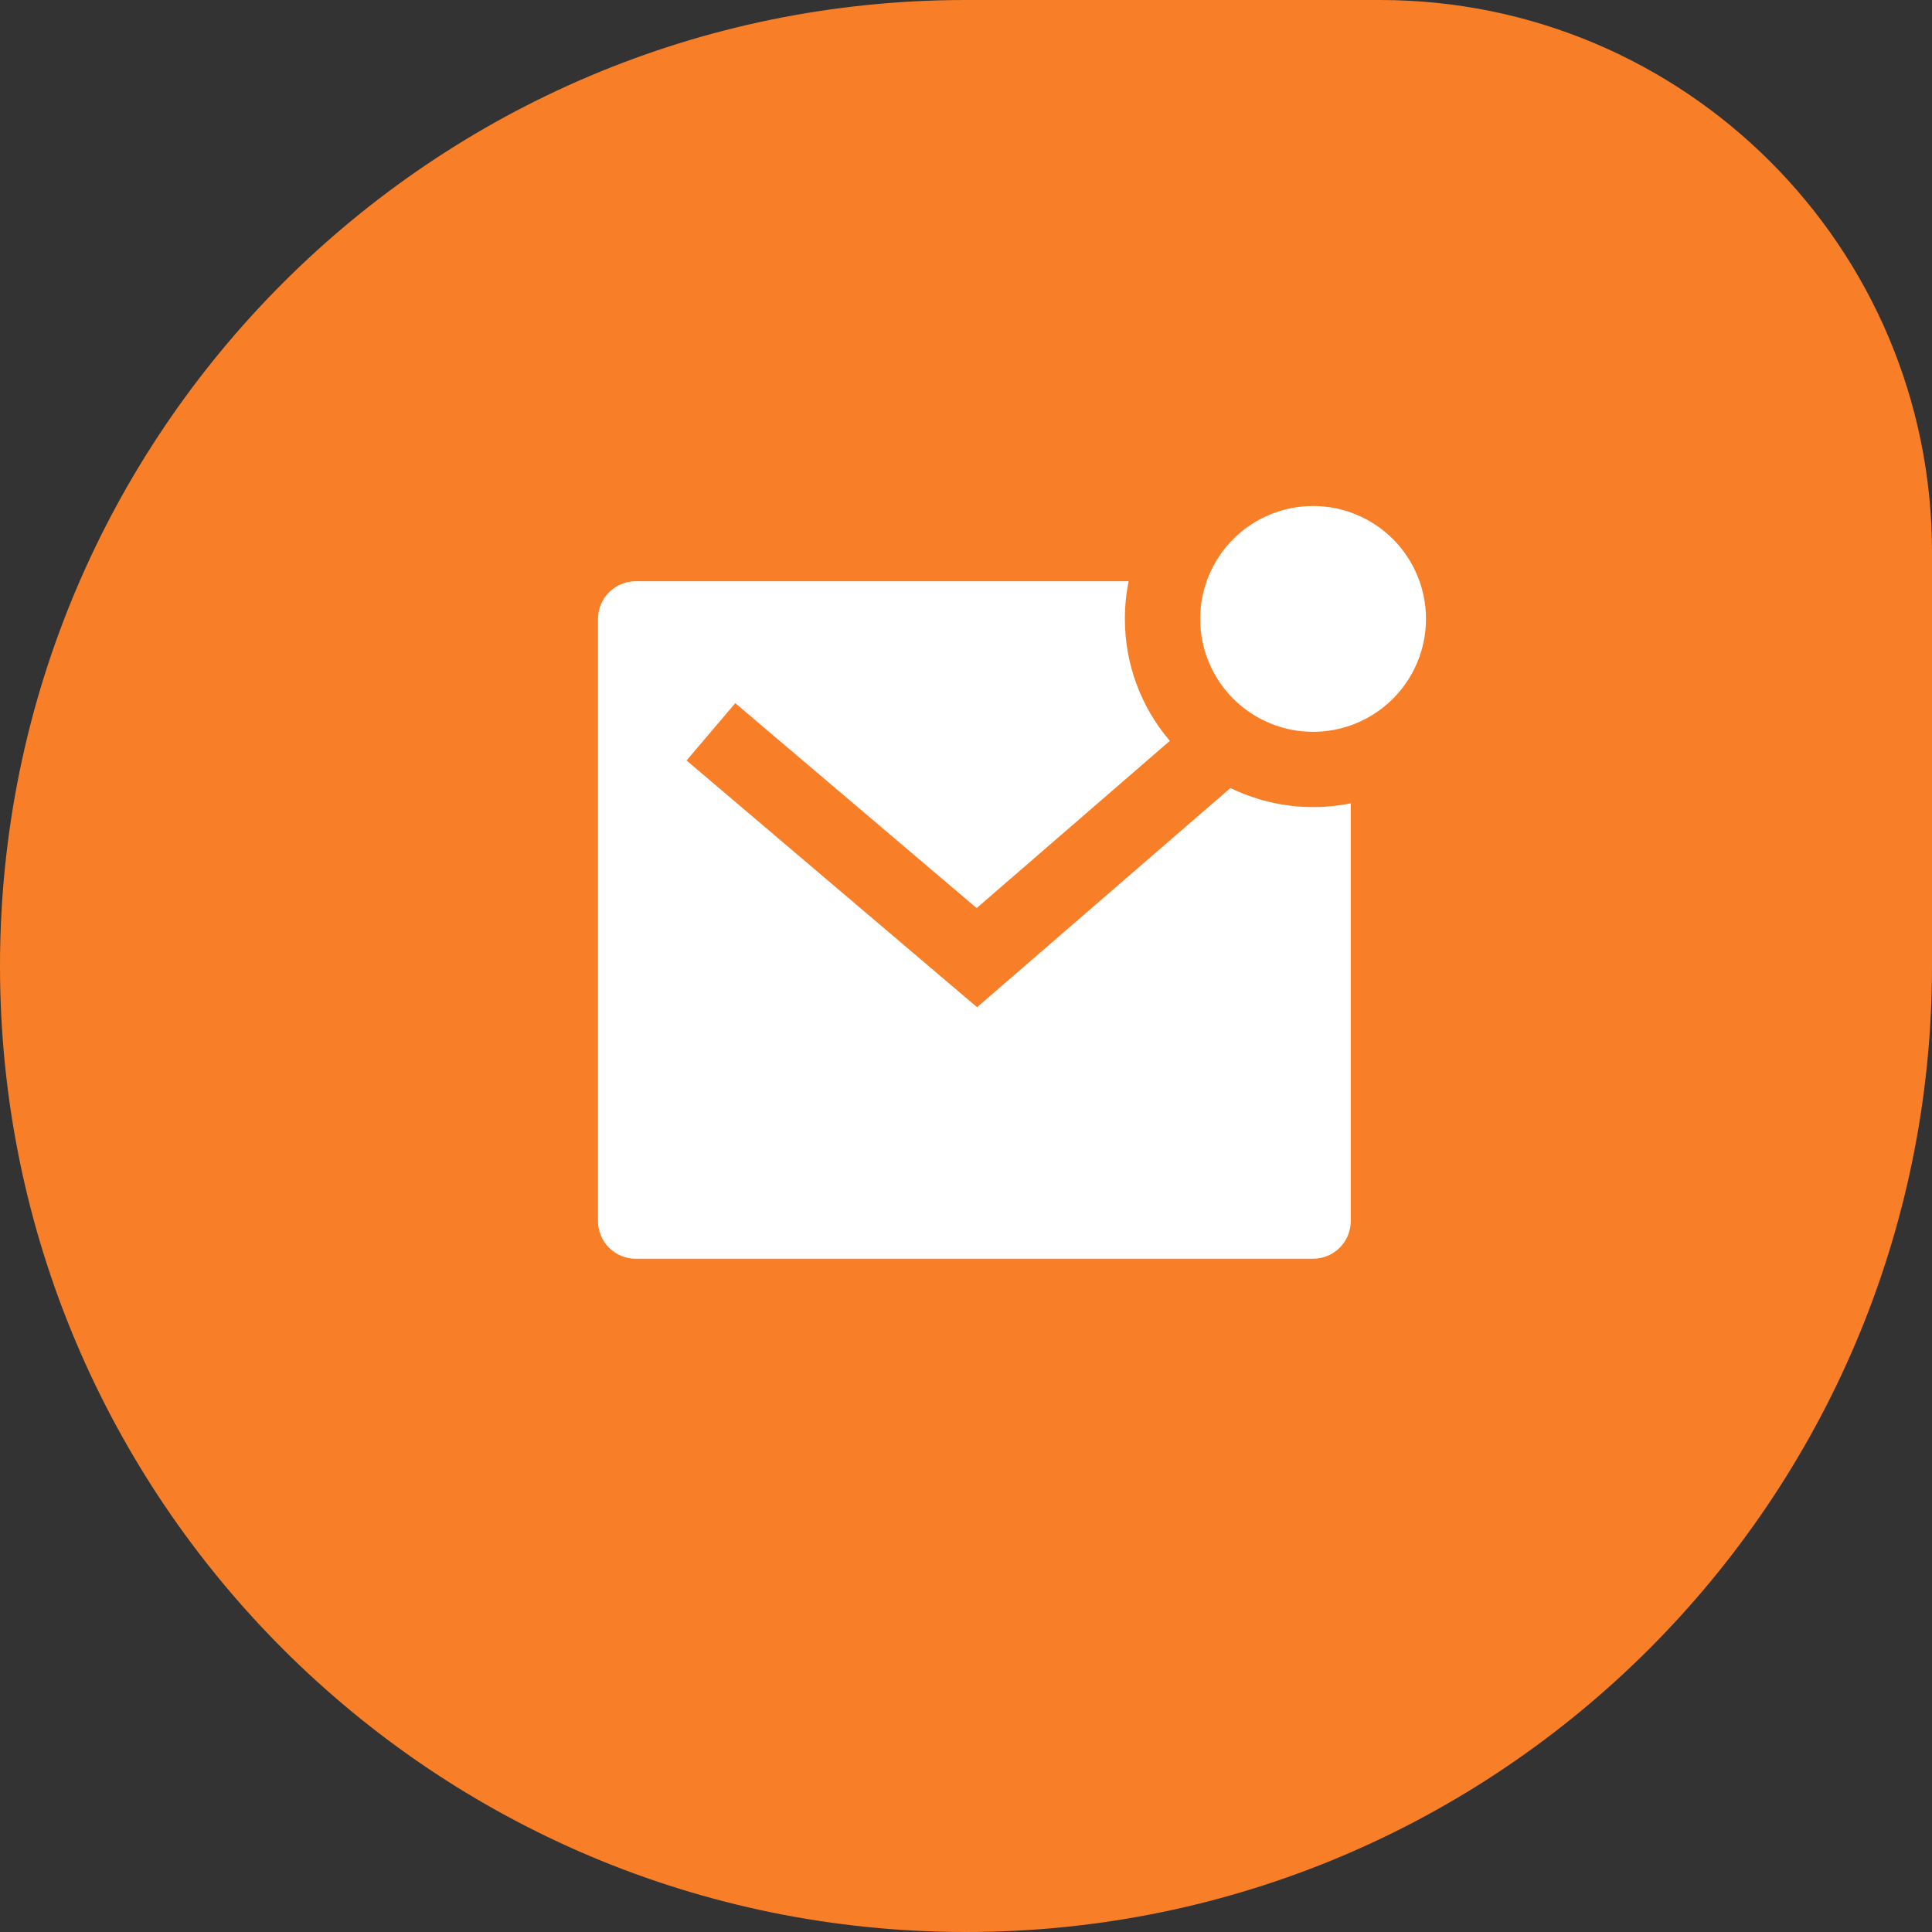 <svg width="42" height="42" viewBox="0 0 42 42" fill="none" xmlns="http://www.w3.org/2000/svg">
<rect x="0" y="0" width="42" height="42" fill="#333333" stroke="none"/>
<path d="M0 21C0 9.402 9.402 0 21 0H30C36.627 0 42 5.373 42 12V21C42 32.598 32.598 42 21 42C9.402 42 0 32.598 0 21Z" fill="#F87F28"/>
<path d="M26.748 17.131C27.56 17.526 28.479 17.643 29.364 17.464V26.546C29.364 26.762 29.277 26.971 29.124 27.124C28.971 27.277 28.762 27.364 28.546 27.364H13.818C13.601 27.364 13.393 27.277 13.24 27.124C13.086 26.971 13 26.762 13 26.546V13.454C13 13.238 13.086 13.029 13.24 12.876C13.393 12.723 13.601 12.636 13.818 12.636H24.536C24.482 12.901 24.454 13.175 24.454 13.454C24.453 14.427 24.799 15.367 25.431 16.106L21.232 19.741L15.984 15.286L14.925 16.532L21.241 21.896L26.748 17.131ZM28.546 15.909C28.223 15.909 27.904 15.846 27.606 15.722C27.308 15.599 27.038 15.418 26.81 15.19C26.582 14.962 26.401 14.692 26.278 14.394C26.154 14.096 26.091 13.777 26.091 13.454C26.091 13.132 26.154 12.813 26.278 12.515C26.401 12.217 26.582 11.947 26.81 11.719C27.038 11.491 27.308 11.31 27.606 11.187C27.904 11.063 28.223 11 28.546 11C29.196 11 29.821 11.259 30.281 11.719C30.741 12.179 31 12.804 31 13.454C31 14.105 30.741 14.73 30.281 15.19C29.821 15.65 29.196 15.909 28.546 15.909Z" fill="white"/>
</svg>
